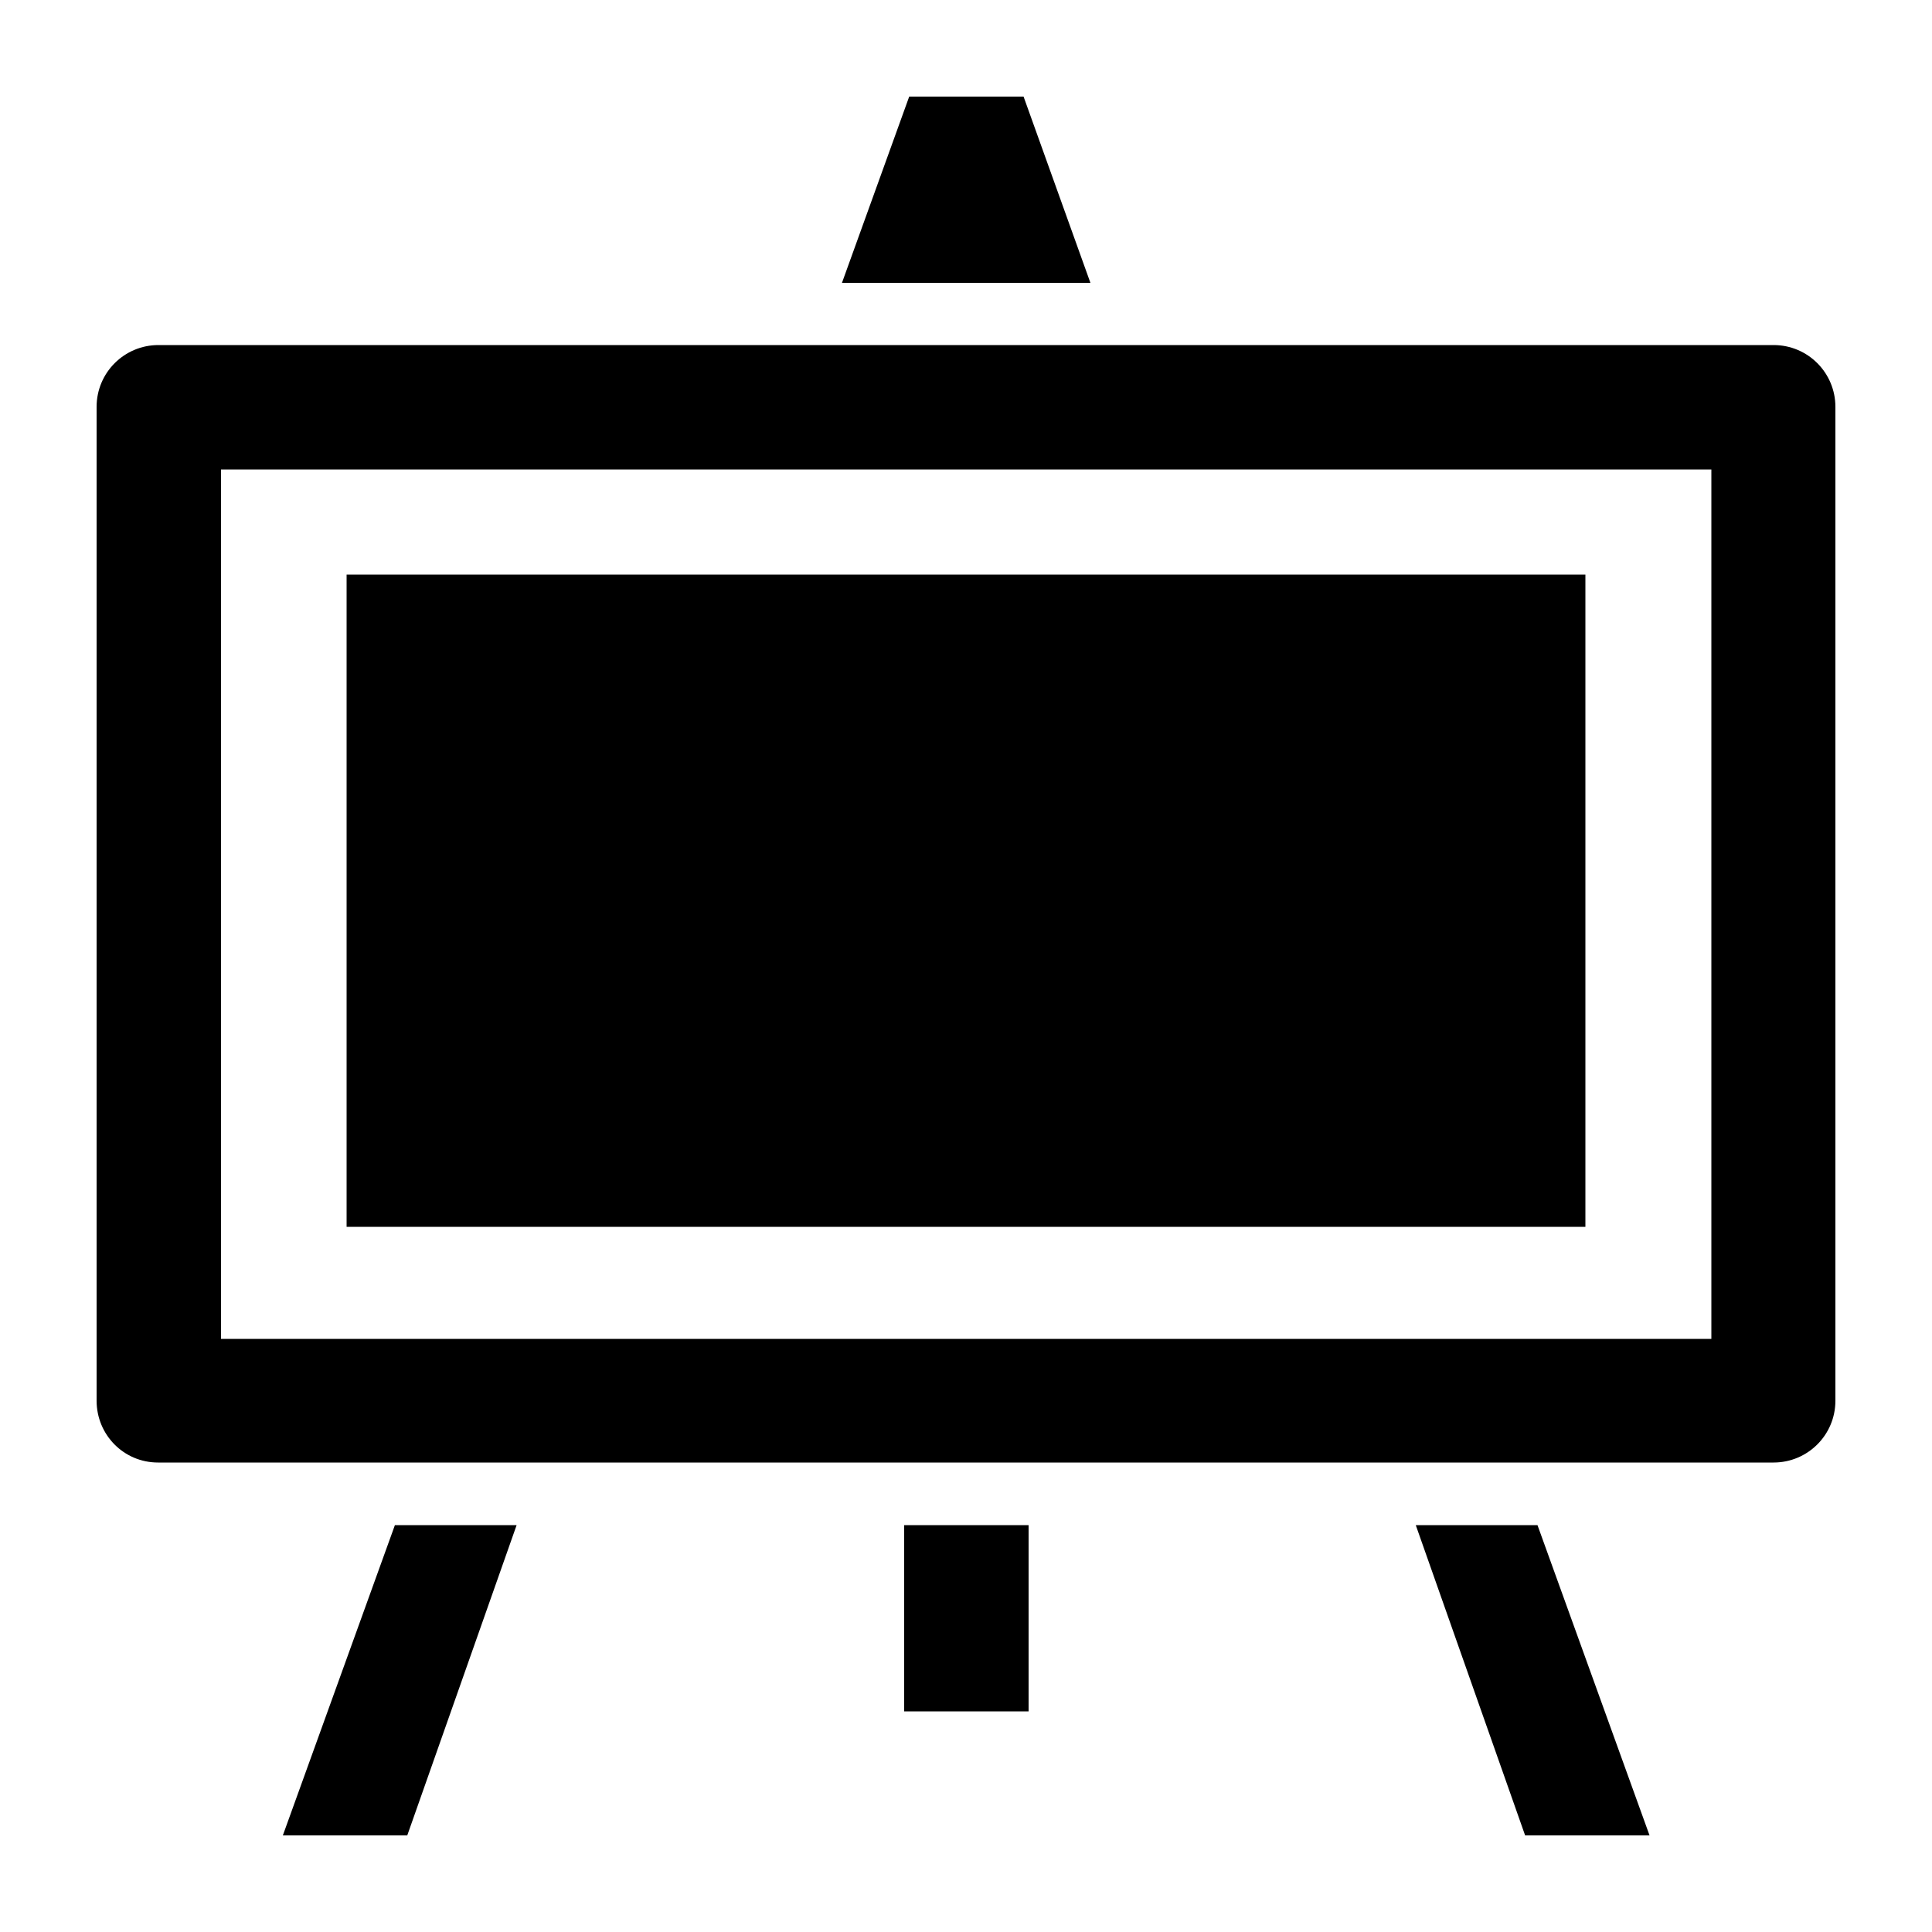 <?xml version="1.0" encoding="UTF-8"?>
<svg id="Layer_1" xmlns="http://www.w3.org/2000/svg" version="1.1" viewBox="0 0 500 500">
  <!-- Generator: Adobe Illustrator 29.1.0, SVG Export Plug-In . SVG Version: 2.1.0 Build 142)  -->
  <path d="M133.7,394.7l-28.3,80.3h-32.2l29-80.3h31.5ZM397.9,394.7l29,80.3h-32.2l-28.3-80.3h31.5ZM266.2,394.7v48.2h-32.2v-48.2h32.2ZM459,89.3c8.9,0,16,7.2,16,16v257.2c0,8.9-7.2,16-16,16H40.9c-8.9,0-15.9-7.2-15.9-16V105.3c0-8.9,7.2-16,16-16h417.9ZM442.9,121.5H57.2v225h385.7V121.5ZM410.3,148.8v168.7H89.7v-168.8h320.6ZM264.9,25l17.3,48.2h-64.3l17.4-48.2h29.5Z"/>
</svg>
